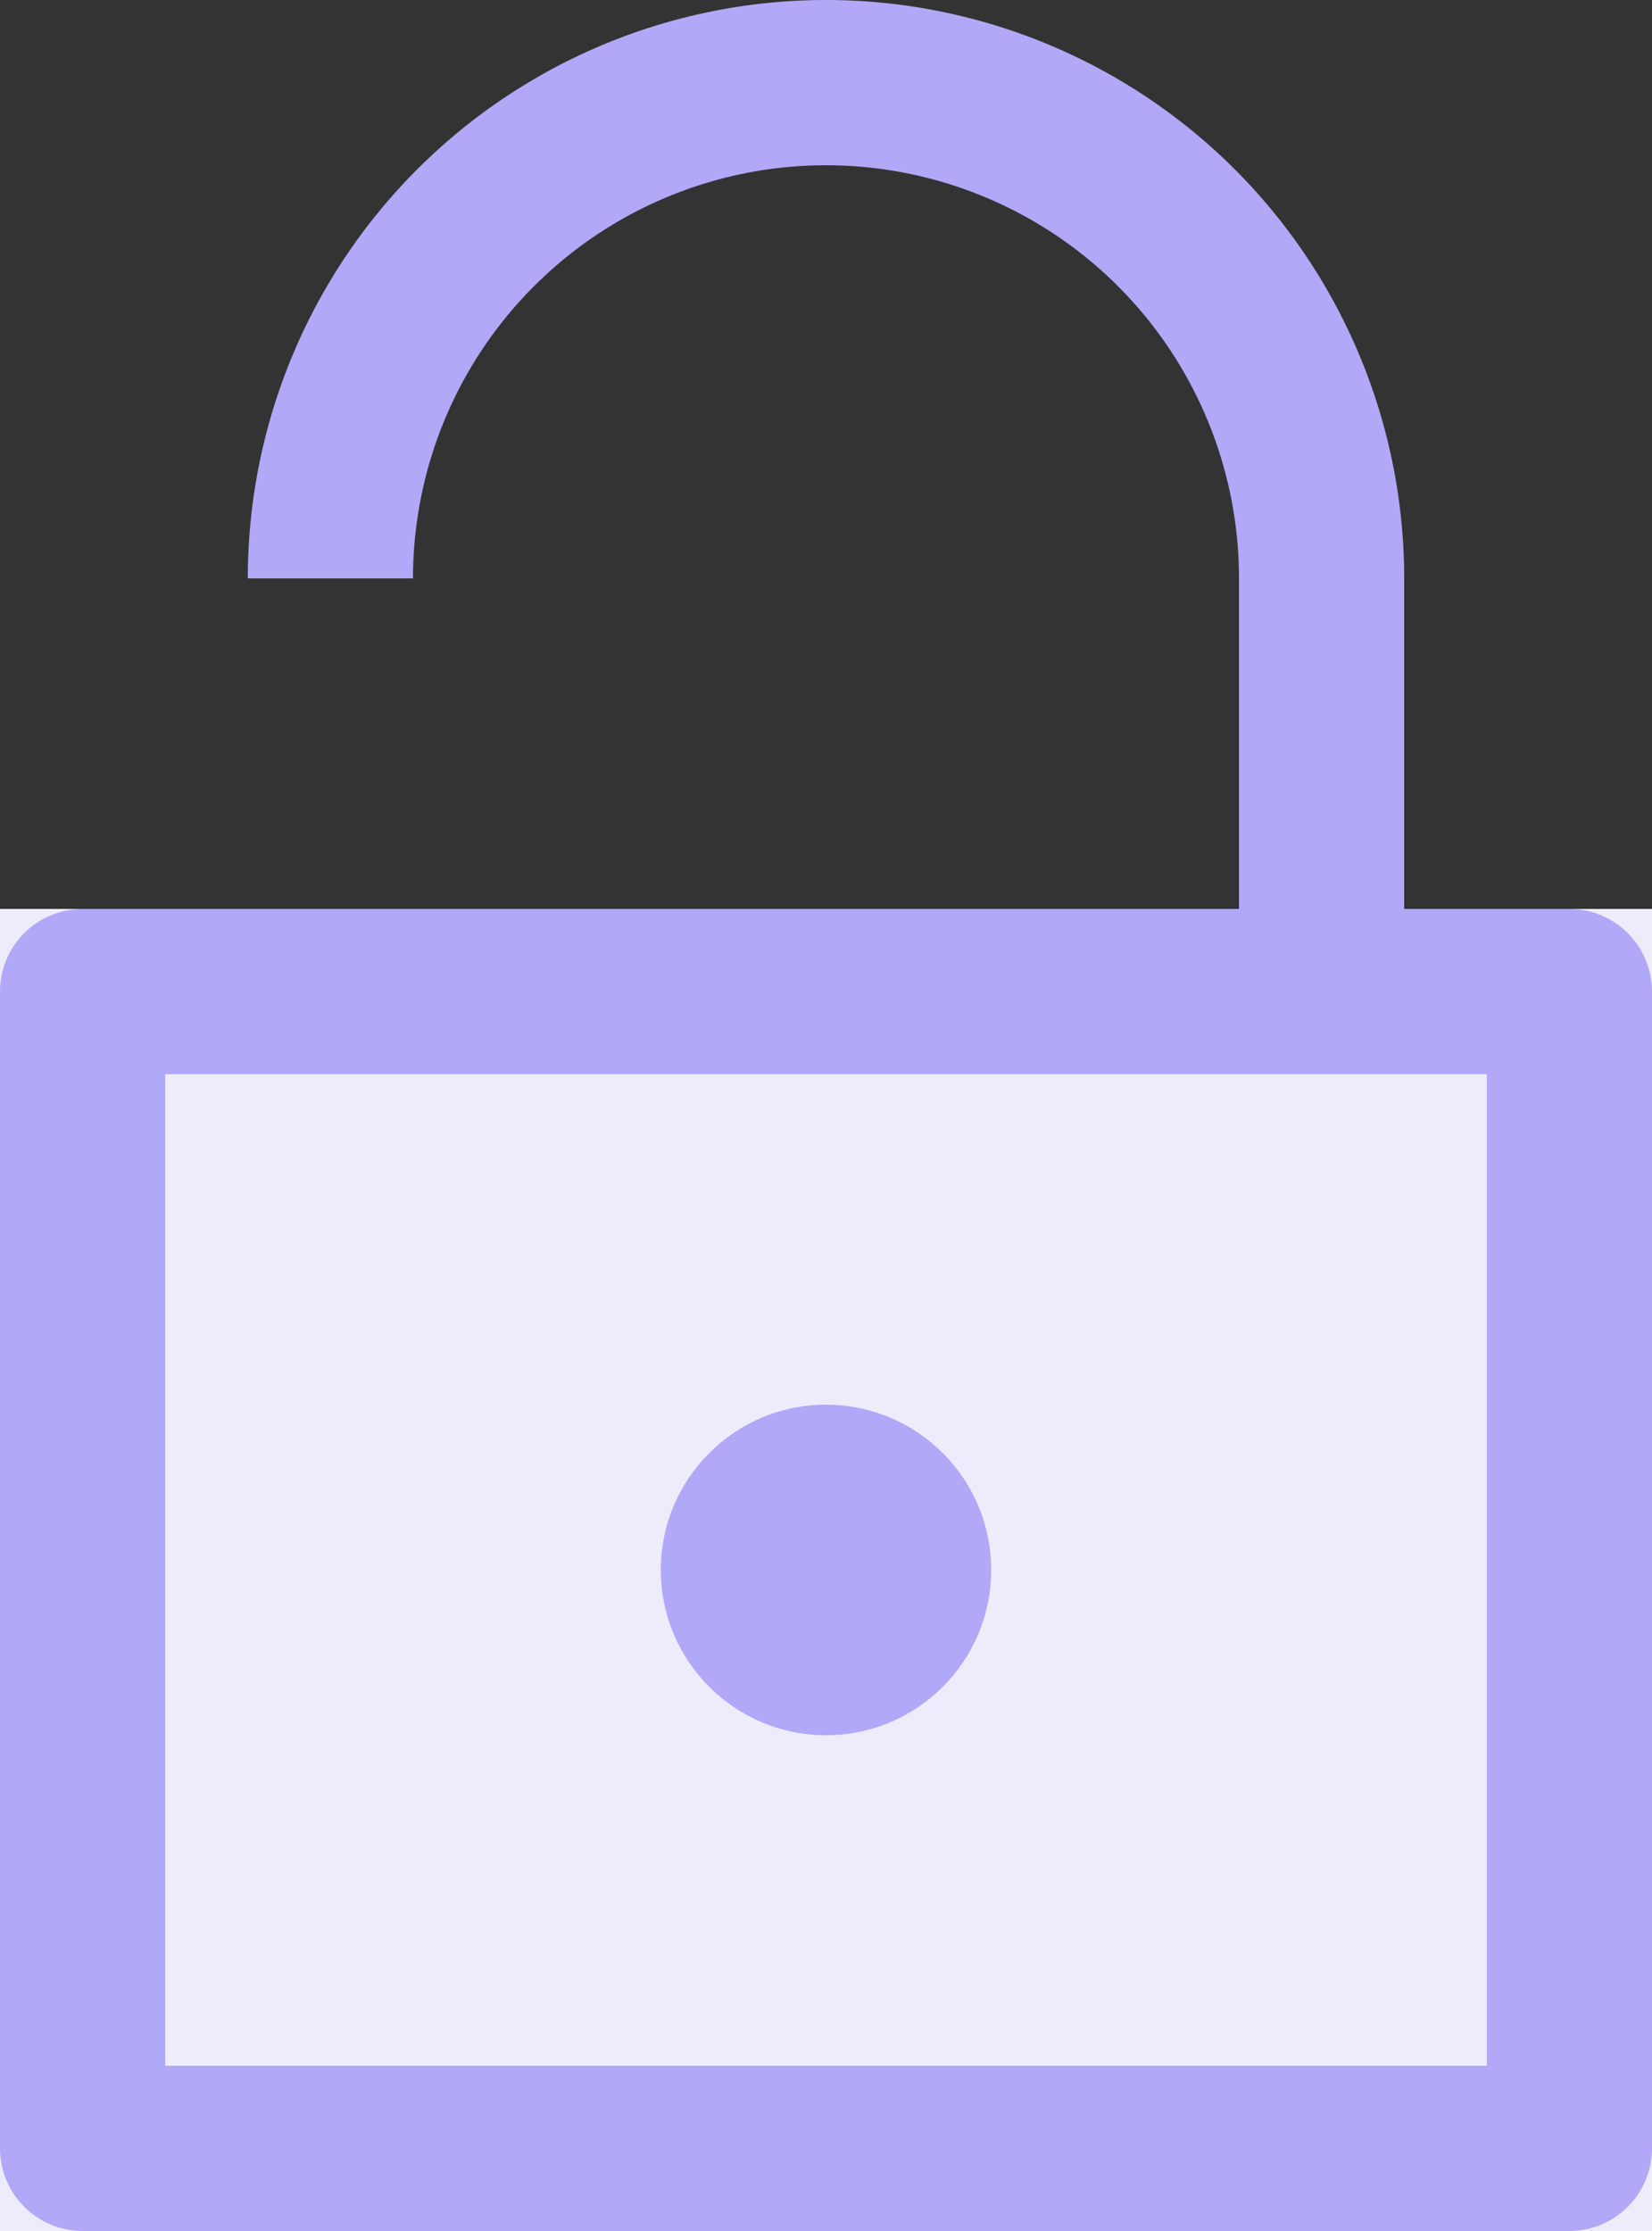 <svg xmlns="http://www.w3.org/2000/svg" width="10" height="13.5" viewBox="0 0 10 13.5">
  <rect x="0" y="0" width="10" height="13.5" fill="#333333" stroke="none"/>
  <g id="Grupo_2634" data-name="Grupo 2634" transform="translate(-63 -437.5)">
    <g id="Rectángulo_1623" data-name="Rectángulo 1623" transform="translate(63 443)" fill="#eeecfb" stroke="#b2a8f8" stroke-linejoin="round" stroke-width="1">
      <rect width="10" height="8" stroke="none"/>
      <rect x="0.5" y="0.5" width="9" height="7" fill="none"/>
    </g>
    <circle id="Elipse_273" data-name="Elipse 273" cx="1" cy="1" r="1" transform="translate(67 446)" fill="#b2a8f8"/>
    <path id="Trazado_1436" data-name="Trazado 1436" d="M3,0A3,3,0,0,1,3,6H.2" transform="translate(65 444) rotate(-90)" fill="none" stroke="#b2a8f8" stroke-width="1"/>
  </g>
</svg>
